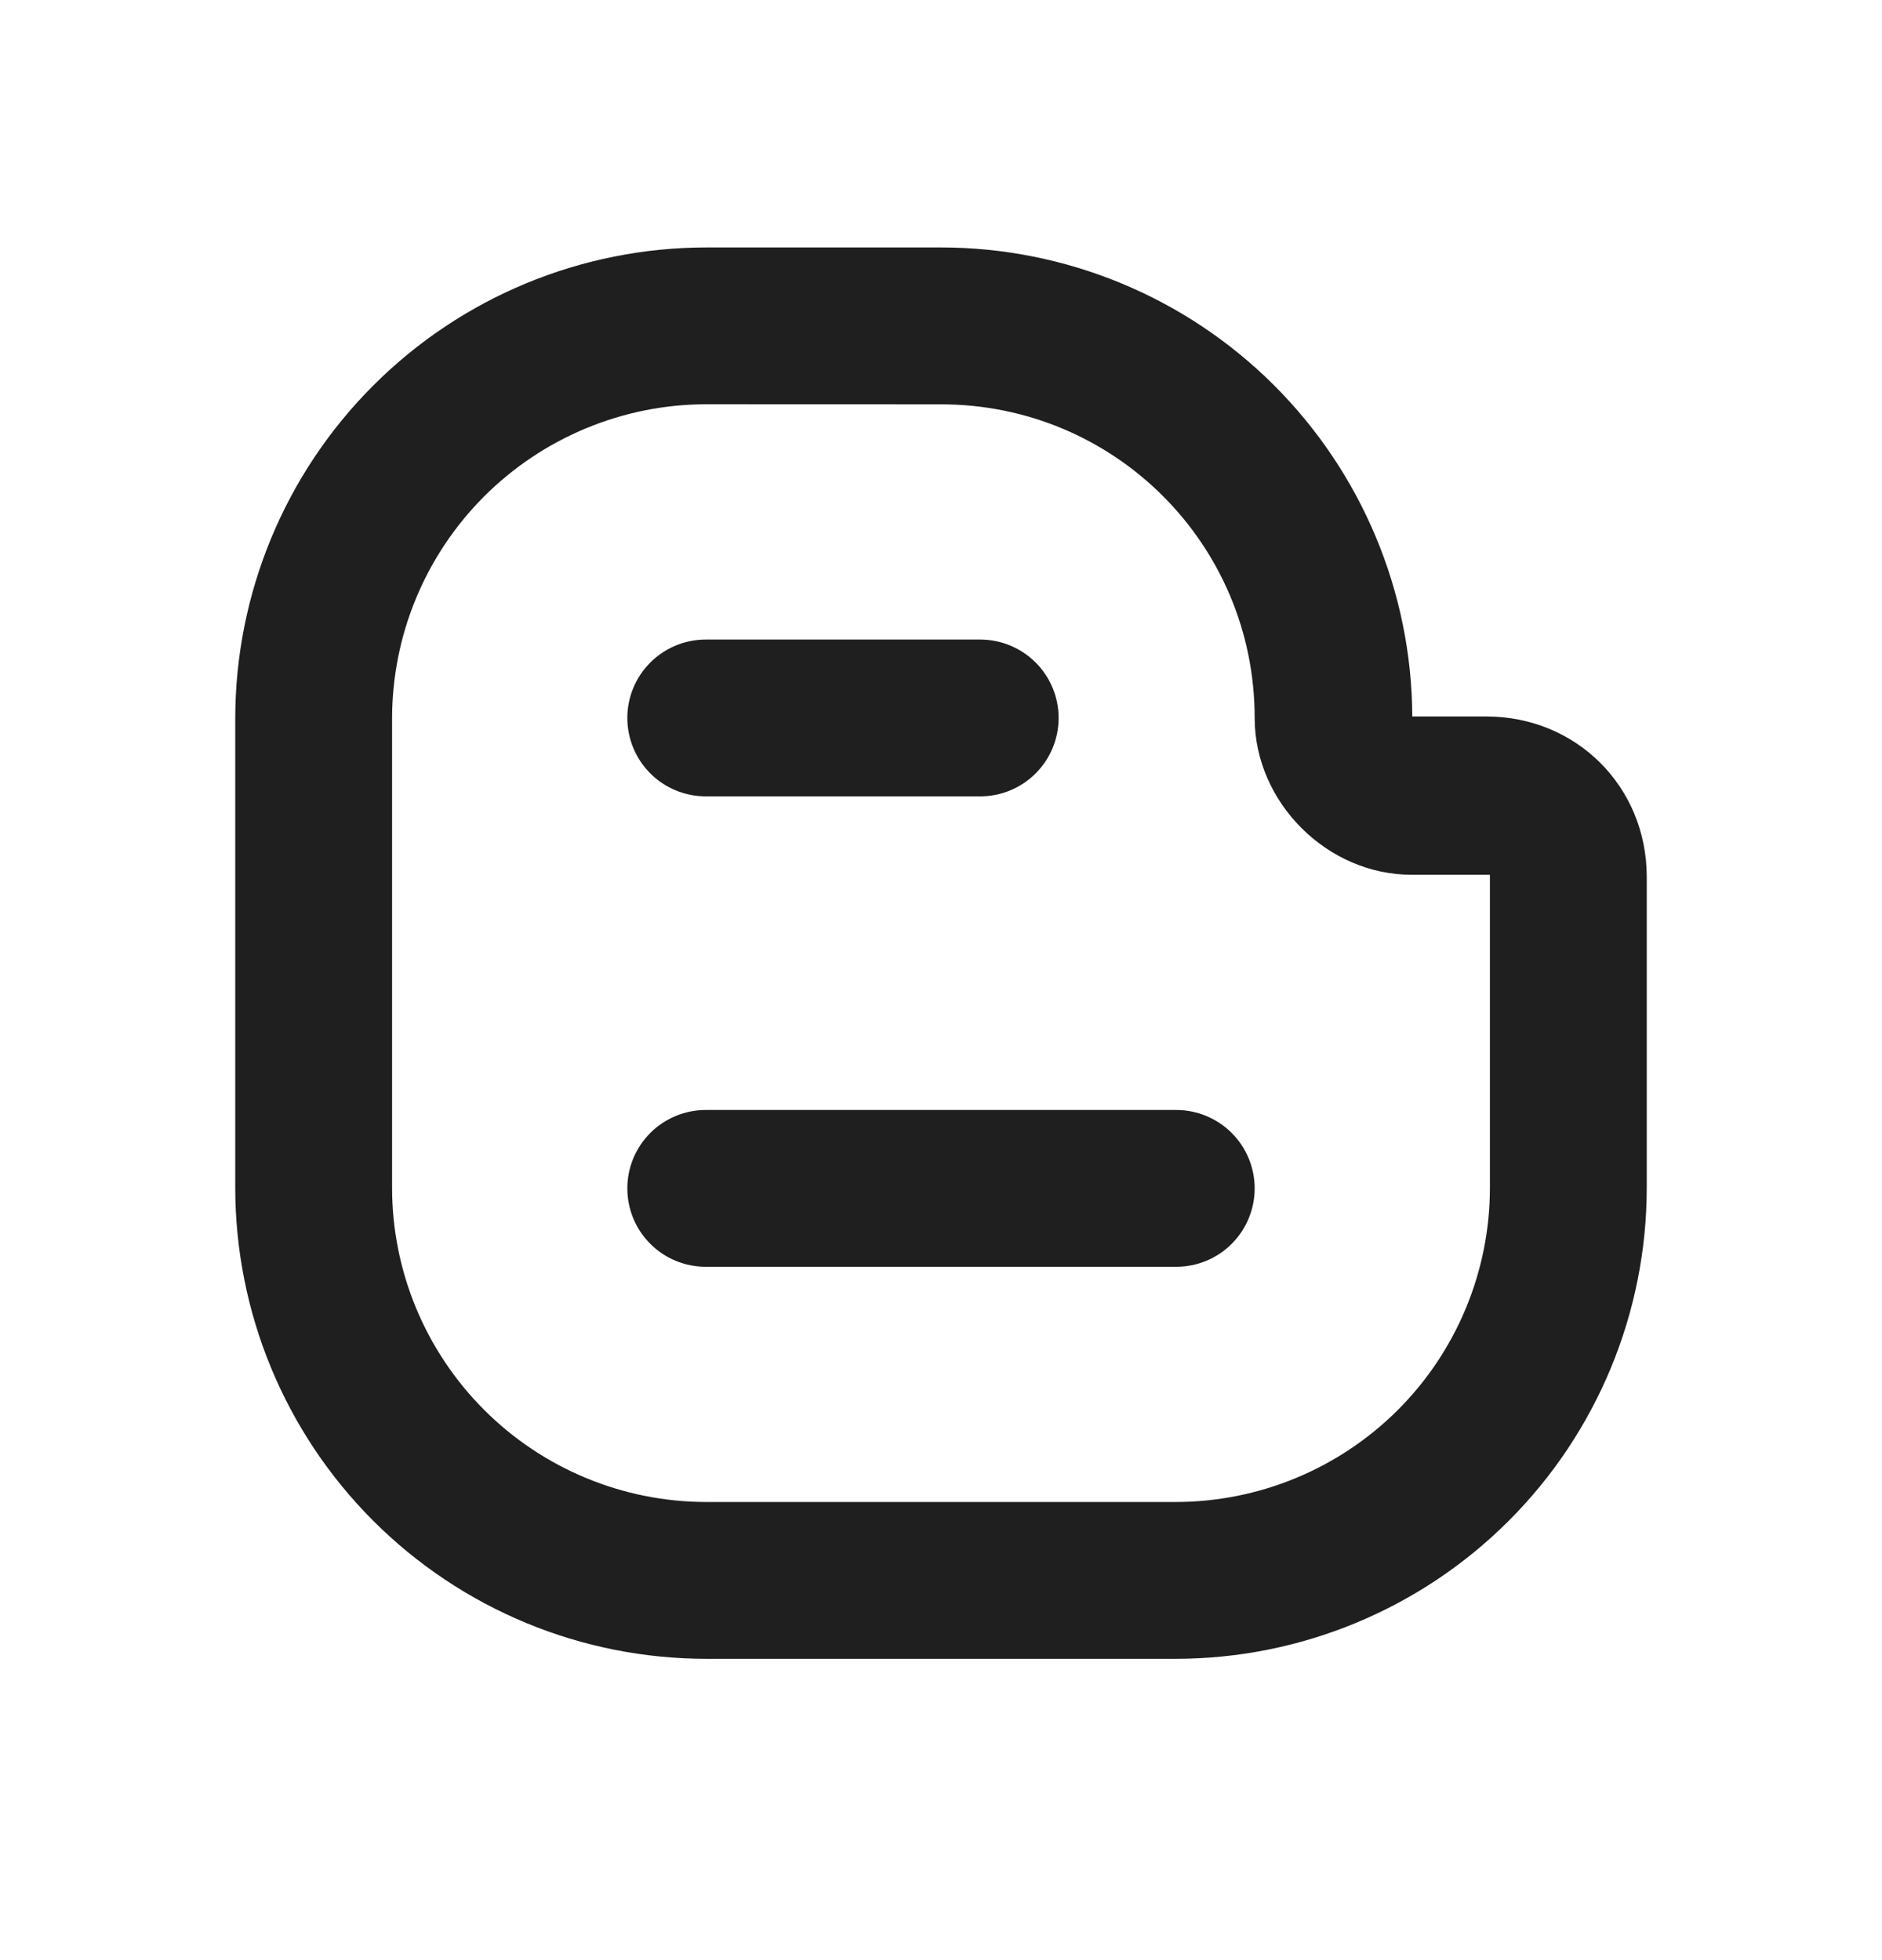 <svg width="24" height="25" viewBox="0 0 24 25" fill="none" xmlns="http://www.w3.org/2000/svg">
<g id="ri:blogger-line">
<path id="Vector" d="M3 9.166C3 7.572 3.633 6.044 4.76 4.917C5.887 3.789 7.416 3.156 9.01 3.156H12C13.589 3.156 15.114 3.786 16.24 4.907C17.366 6.028 18.003 7.549 18.01 9.138H18.953C20.103 9.138 21 10.034 21 11.185V15.147C21 16.741 20.367 18.27 19.24 19.397C18.113 20.524 16.584 21.157 14.99 21.157H9.01C8.221 21.157 7.439 21.002 6.71 20.7C5.981 20.398 5.318 19.955 4.76 19.397C3.633 18.27 3 16.741 3 15.147V9.166ZM9.01 5.156C8.483 5.156 7.962 5.26 7.475 5.462C6.989 5.663 6.547 5.959 6.174 6.331C5.802 6.704 5.506 7.146 5.305 7.632C5.103 8.119 5 8.641 5 9.167V15.148C5 16.212 5.423 17.231 6.175 17.983C6.927 18.735 7.947 19.157 9.01 19.157H14.99C16.053 19.157 17.073 18.735 17.826 17.983C18.578 17.231 19 16.211 19 15.147V11.157H18C16.924 11.157 16 10.233 16 9.157C16 6.943 14.214 5.157 12 5.157L9.01 5.156ZM8 9.157C8 8.892 8.105 8.638 8.293 8.45C8.48 8.263 8.735 8.157 9 8.157H12.5C12.765 8.157 13.02 8.263 13.207 8.45C13.395 8.638 13.5 8.892 13.5 9.157C13.5 9.422 13.395 9.677 13.207 9.864C13.02 10.052 12.765 10.157 12.5 10.157H9C8.735 10.157 8.48 10.052 8.293 9.864C8.105 9.677 8 9.422 8 9.157ZM9 14.157C8.735 14.157 8.48 14.263 8.293 14.45C8.105 14.638 8 14.892 8 15.157C8 15.422 8.105 15.677 8.293 15.864C8.48 16.052 8.735 16.157 9 16.157H15C15.265 16.157 15.52 16.052 15.707 15.864C15.895 15.677 16 15.422 16 15.157C16 14.892 15.895 14.638 15.707 14.45C15.52 14.263 15.265 14.157 15 14.157H9Z" fill="#201F1F"/>
</g>
</svg>
